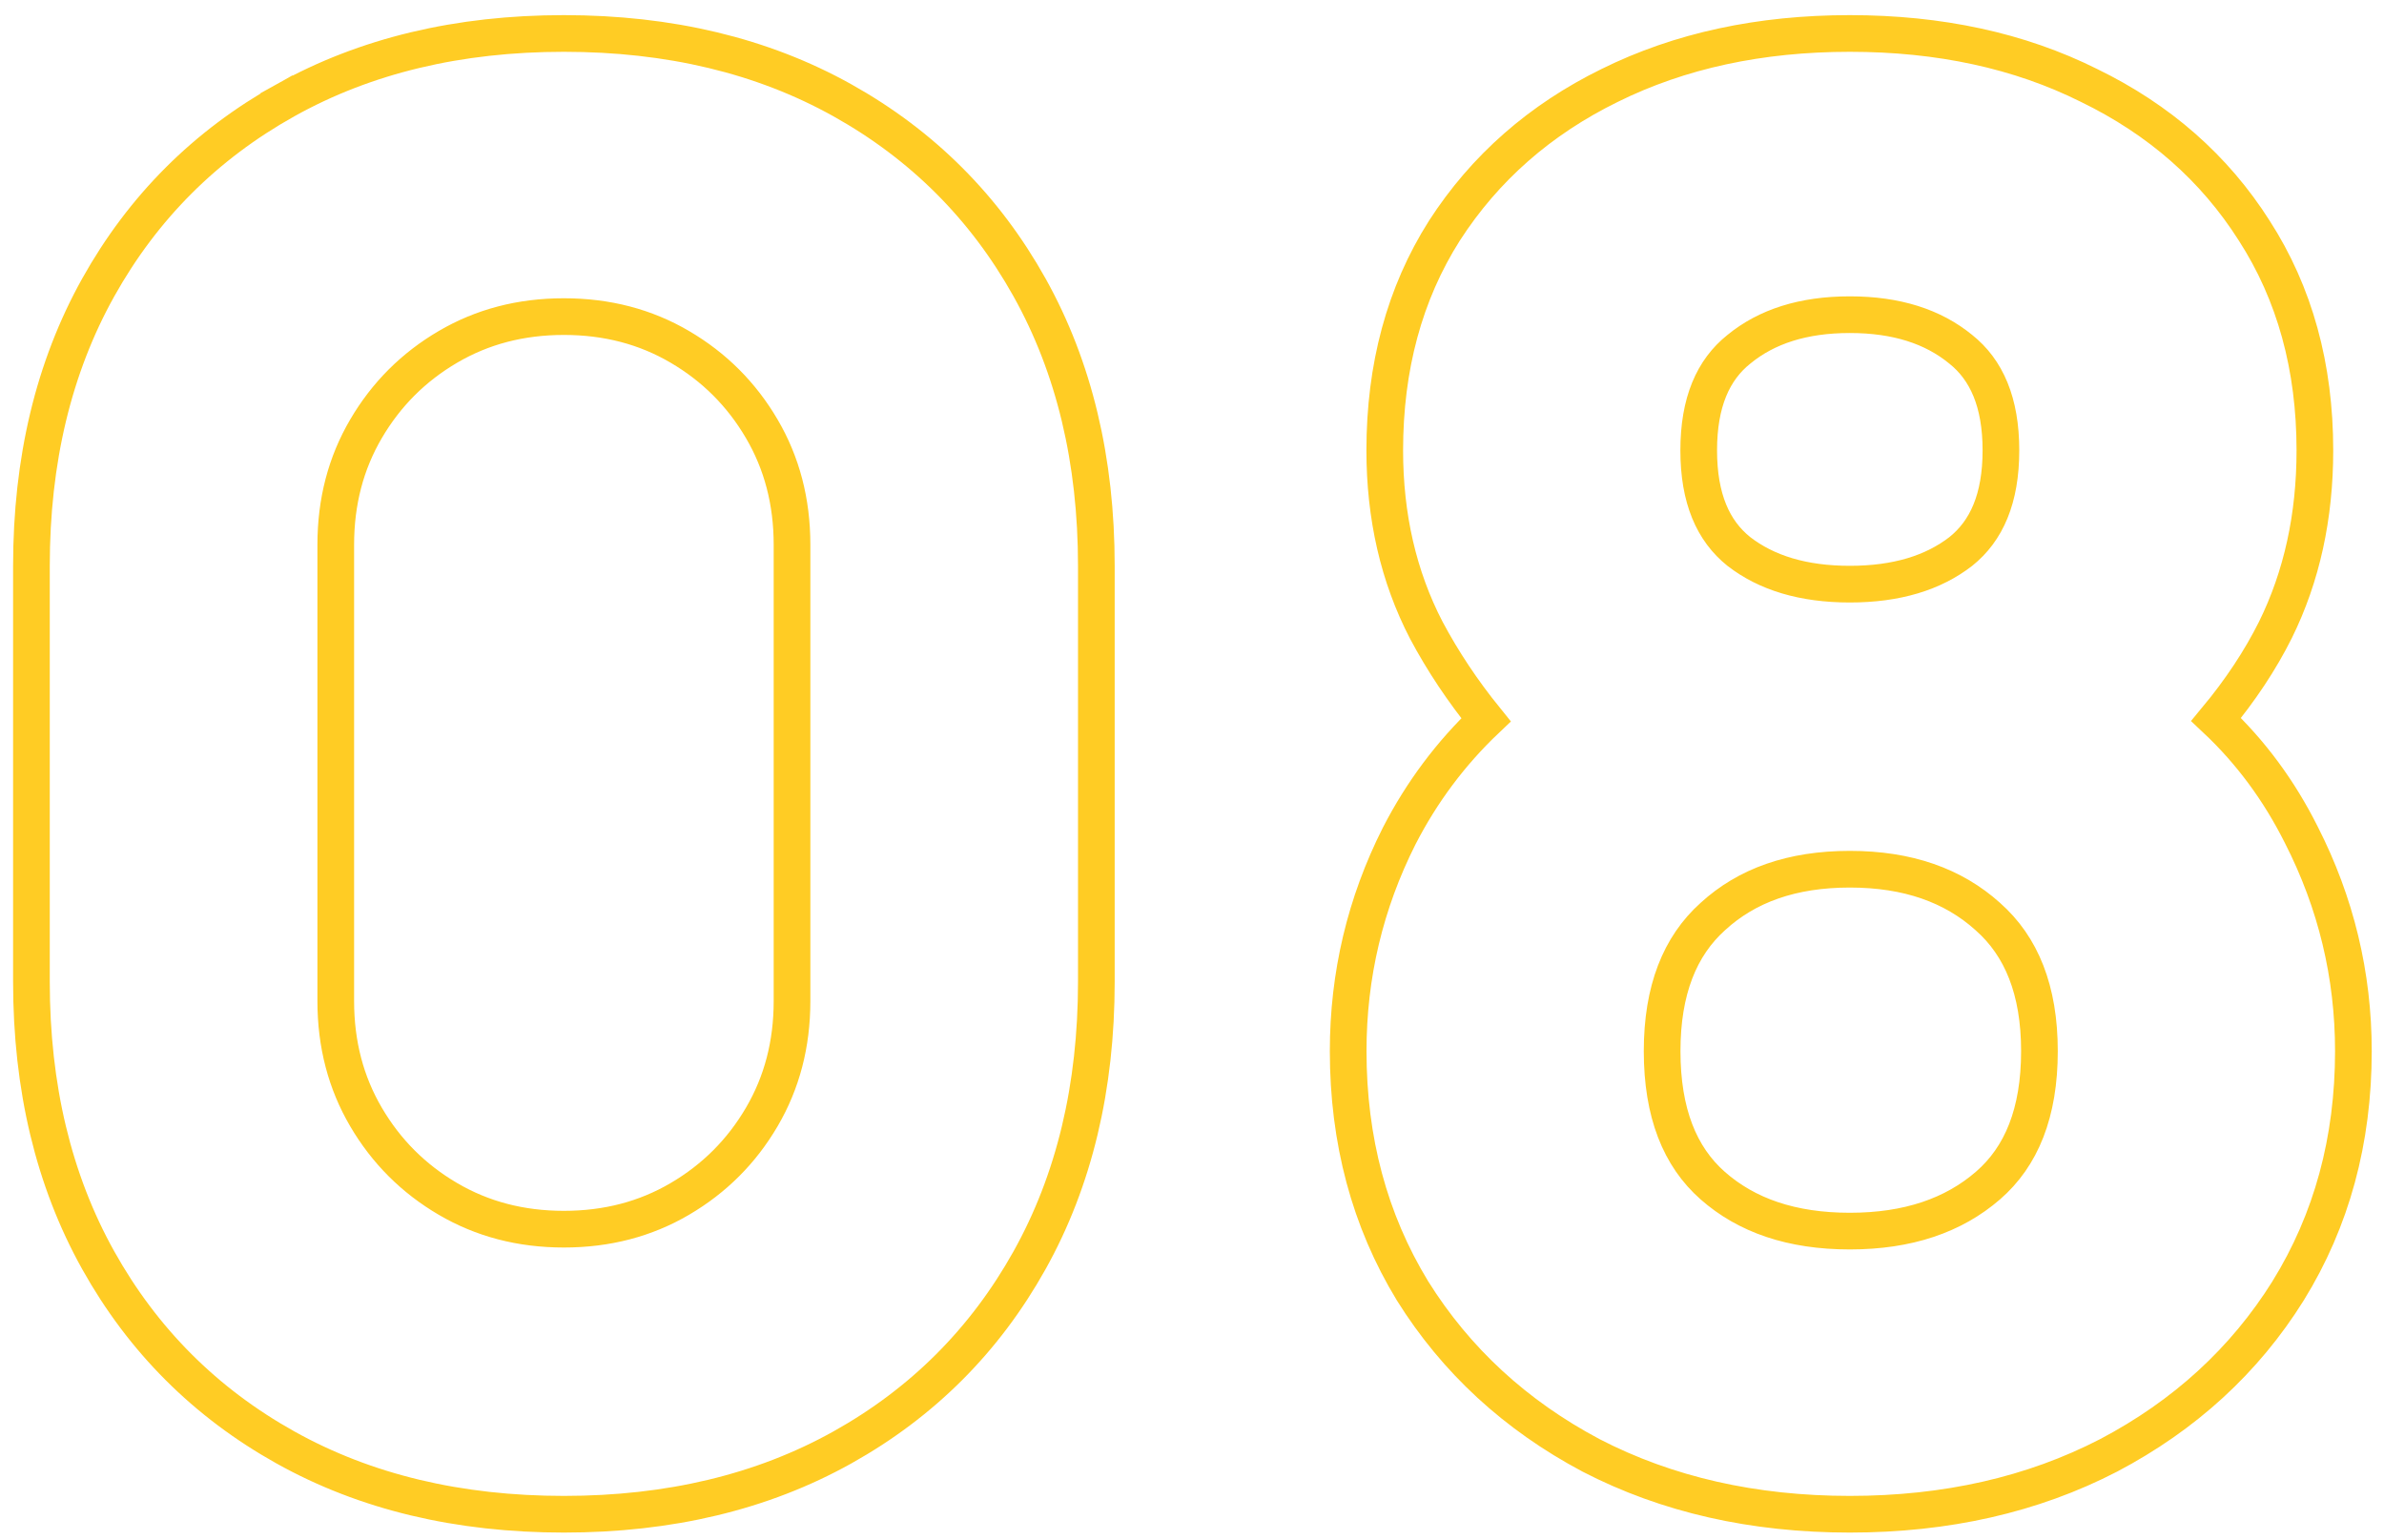 <svg width="130" height="84" viewBox="0 0 130 84" fill="none" xmlns="http://www.w3.org/2000/svg">
<path d="M86.752 79.361L86.761 79.366C90.912 81.514 95.623 82.575 100.871 82.575C106.119 82.575 110.83 81.514 114.981 79.366L114.987 79.363C119.125 77.184 122.393 74.195 124.767 70.398L124.769 70.394C127.15 66.547 128.331 62.18 128.331 57.32C128.331 53.173 127.384 49.238 125.493 45.529C124.284 43.112 122.733 41.012 120.844 39.235C122.166 37.643 123.246 36.016 124.078 34.352L124.08 34.348C125.521 31.429 126.231 28.16 126.231 24.56C126.231 20.02 125.139 16.012 122.923 12.576C120.754 9.158 117.741 6.518 113.913 4.658C110.114 2.76 105.758 1.825 100.871 1.825C95.983 1.825 91.61 2.76 87.777 4.658C83.982 6.519 80.971 9.159 78.768 12.573L78.764 12.579C76.584 16.015 75.511 20.022 75.511 24.56C75.511 28.167 76.259 31.443 77.776 34.366L77.781 34.375C78.675 36.056 79.76 37.683 81.032 39.254C79.113 41.076 77.535 43.184 76.305 45.575L76.301 45.582C74.445 49.258 73.516 53.175 73.516 57.32C73.516 62.177 74.678 66.542 77.022 70.388L77.022 70.388L77.028 70.398C79.4 74.193 82.649 77.182 86.752 79.361ZM15.562 5.47L16.049 6.343L15.562 5.47C11.2 7.905 7.794 11.311 5.358 15.673C2.918 20.045 1.714 25.118 1.714 30.86V53.54C1.714 59.283 2.918 64.356 5.358 68.728C7.794 73.09 11.2 76.496 15.562 78.931C19.933 81.372 25.007 82.575 30.749 82.575C36.492 82.575 41.565 81.372 45.937 78.931C50.298 76.496 53.704 73.09 56.14 68.728C58.581 64.356 59.784 59.283 59.784 53.54V30.86C59.784 25.118 58.581 20.045 56.14 15.673C53.704 11.311 50.298 7.905 45.937 5.47C41.565 3.029 36.492 1.825 30.749 1.825C25.007 1.825 19.933 3.029 15.562 5.47ZM108.392 49.978L108.399 49.985C110.23 51.602 111.211 53.991 111.211 57.32C111.211 60.689 110.228 63.071 108.406 64.65C106.524 66.281 104.043 67.135 100.871 67.135C97.698 67.135 95.239 66.28 93.395 64.655C91.605 63.078 90.636 60.694 90.636 57.32C90.636 53.986 91.603 51.595 93.402 49.979L93.409 49.973C95.254 48.284 97.708 47.4 100.871 47.4C104.033 47.4 106.509 48.284 108.392 49.978ZM106.906 19.035L106.906 19.035L106.916 19.043C108.326 20.165 109.111 21.933 109.111 24.56C109.111 27.184 108.328 28.951 106.921 30.074C105.423 31.233 103.435 31.855 100.871 31.855C98.308 31.855 96.319 31.233 94.821 30.074C93.415 28.951 92.631 27.184 92.631 24.56C92.631 21.933 93.416 20.165 94.826 19.043L94.826 19.043L94.836 19.035C96.334 17.812 98.316 17.16 100.871 17.16C103.426 17.16 105.408 17.812 106.906 19.035ZM37.068 65.382C35.203 66.476 33.104 67.03 30.749 67.03C28.394 67.03 26.296 66.476 24.43 65.382C22.547 64.279 21.06 62.792 19.957 60.91C18.863 59.044 18.309 56.946 18.309 54.59V29.705C18.309 27.35 18.863 25.252 19.957 23.386C21.06 21.503 22.547 20.016 24.43 18.913C26.296 17.819 28.394 17.265 30.749 17.265C33.104 17.265 35.203 17.819 37.068 18.913C38.951 20.016 40.438 21.503 41.541 23.386C42.635 25.252 43.189 27.35 43.189 29.705V54.59C43.189 56.946 42.635 59.044 41.541 60.91C40.438 62.792 38.951 64.279 37.068 65.382Z" stroke="#FFCC24" stroke-width="2"/>
</svg>
